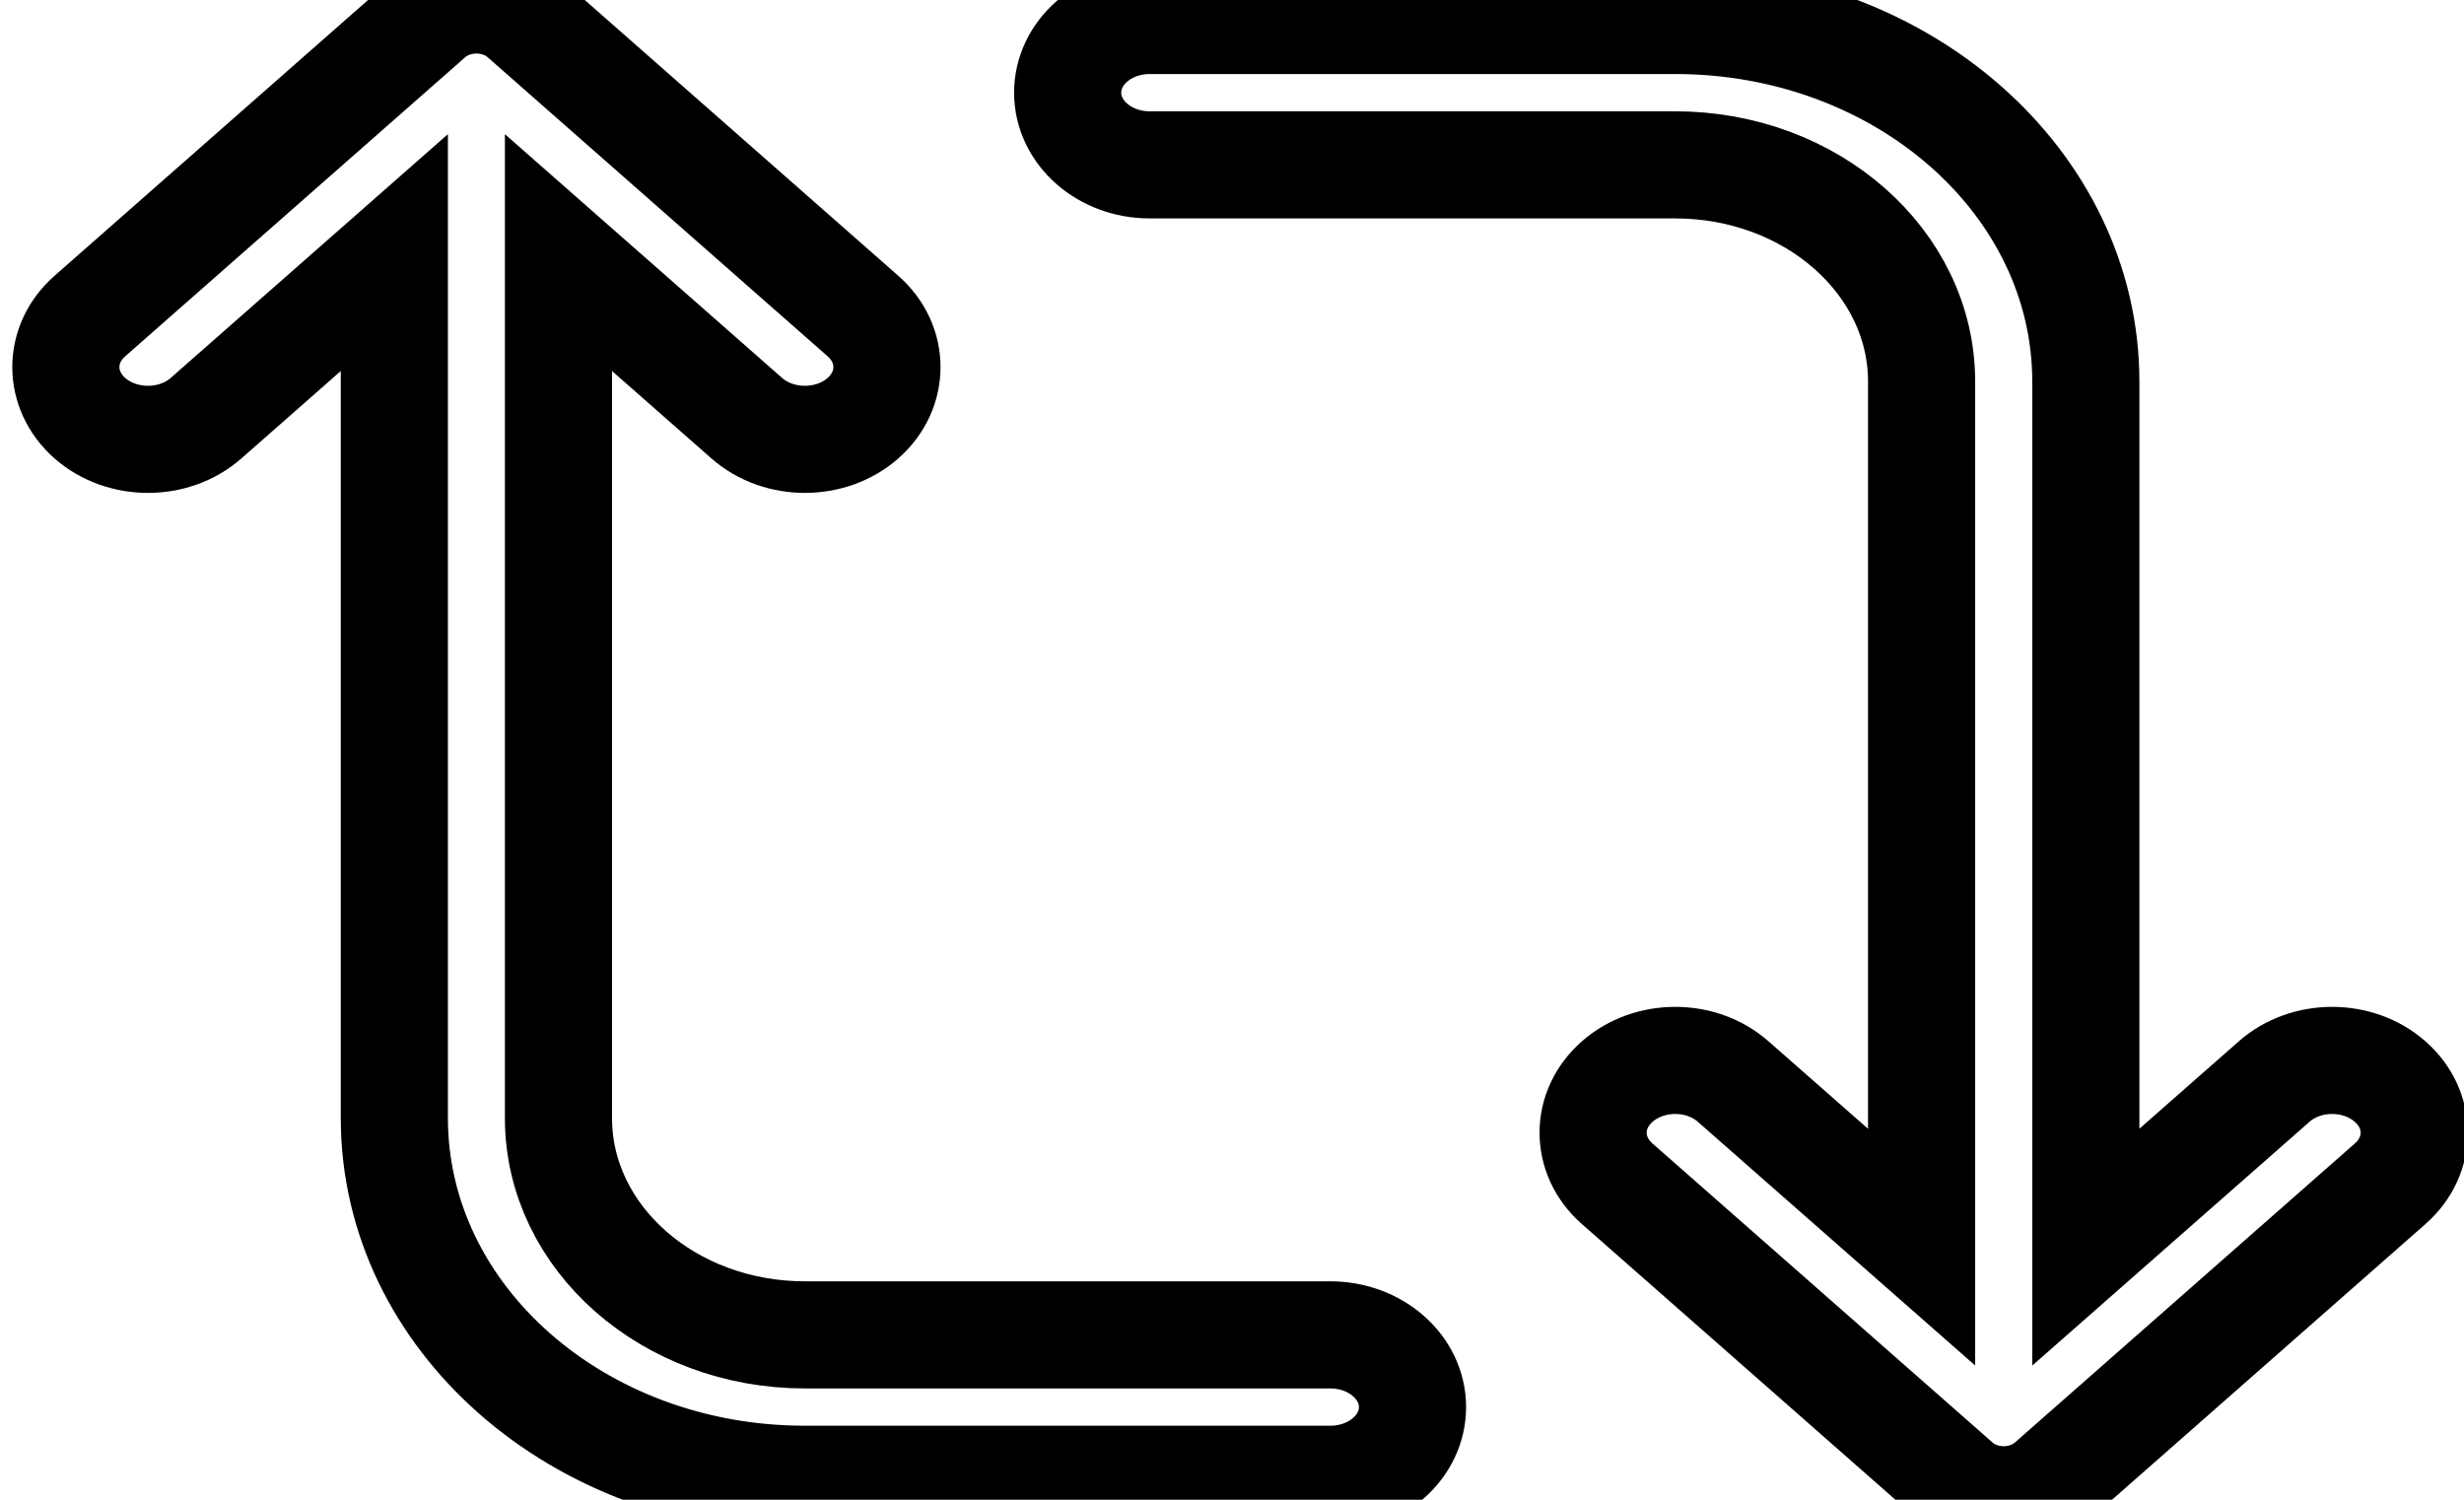 <svg width="23" height="14" viewBox="0 0 23 14" fill="none" xmlns="http://www.w3.org/2000/svg">
<path d="M4.881 0.158C4.641 -0.053 4.253 -0.053 4.013 0.158L0.839 2.95C0.54 3.213 0.54 3.64 0.839 3.904C1.139 4.167 1.624 4.167 1.923 3.904L3.681 2.358V10.438C3.681 12.3 5.396 13.809 7.513 13.809H12.418C12.841 13.809 13.185 13.508 13.185 13.135C13.185 12.763 12.841 12.461 12.418 12.461H7.513C6.243 12.461 5.213 11.555 5.213 10.438V2.358L6.971 3.904C7.27 4.167 7.756 4.167 8.055 3.904C8.354 3.64 8.354 3.213 8.055 2.95L4.881 0.158Z" />
<path d="M18.27 13.842C18.509 14.053 18.897 14.053 19.137 13.842L22.311 11.05C22.61 10.787 22.61 10.36 22.311 10.097C22.012 9.833 21.526 9.833 21.227 10.097L19.47 11.642V3.562C19.47 1.7 17.754 0.191 15.637 0.191H10.732C10.309 0.191 9.966 0.492 9.966 0.865C9.966 1.237 10.309 1.539 10.732 1.539H15.637C16.907 1.539 17.937 2.445 17.937 3.562V11.642L16.179 10.097C15.88 9.833 15.395 9.833 15.095 10.097C14.796 10.36 14.796 10.787 15.095 11.05L18.27 13.842Z" />
<path d="M4.881 0.158C4.641 -0.053 4.253 -0.053 4.013 0.158L0.839 2.95C0.54 3.213 0.54 3.64 0.839 3.904C1.139 4.167 1.624 4.167 1.923 3.904L3.681 2.358V10.438C3.681 12.3 5.396 13.809 7.513 13.809H12.418C12.841 13.809 13.185 13.508 13.185 13.135C13.185 12.763 12.841 12.461 12.418 12.461H7.513C6.243 12.461 5.213 11.555 5.213 10.438V2.358L6.971 3.904C7.27 4.167 7.756 4.167 8.055 3.904C8.354 3.64 8.354 3.213 8.055 2.95L4.881 0.158Z" stroke="black"/>
<path d="M18.27 13.842C18.509 14.053 18.897 14.053 19.137 13.842L22.311 11.05C22.61 10.787 22.61 10.36 22.311 10.097C22.012 9.833 21.526 9.833 21.227 10.097L19.47 11.642V3.562C19.47 1.7 17.754 0.191 15.637 0.191H10.732C10.309 0.191 9.966 0.492 9.966 0.865C9.966 1.237 10.309 1.539 10.732 1.539H15.637C16.907 1.539 17.937 2.445 17.937 3.562V11.642L16.179 10.097C15.88 9.833 15.395 9.833 15.095 10.097C14.796 10.36 14.796 10.787 15.095 11.05L18.27 13.842Z" stroke="black"/>
</svg>
